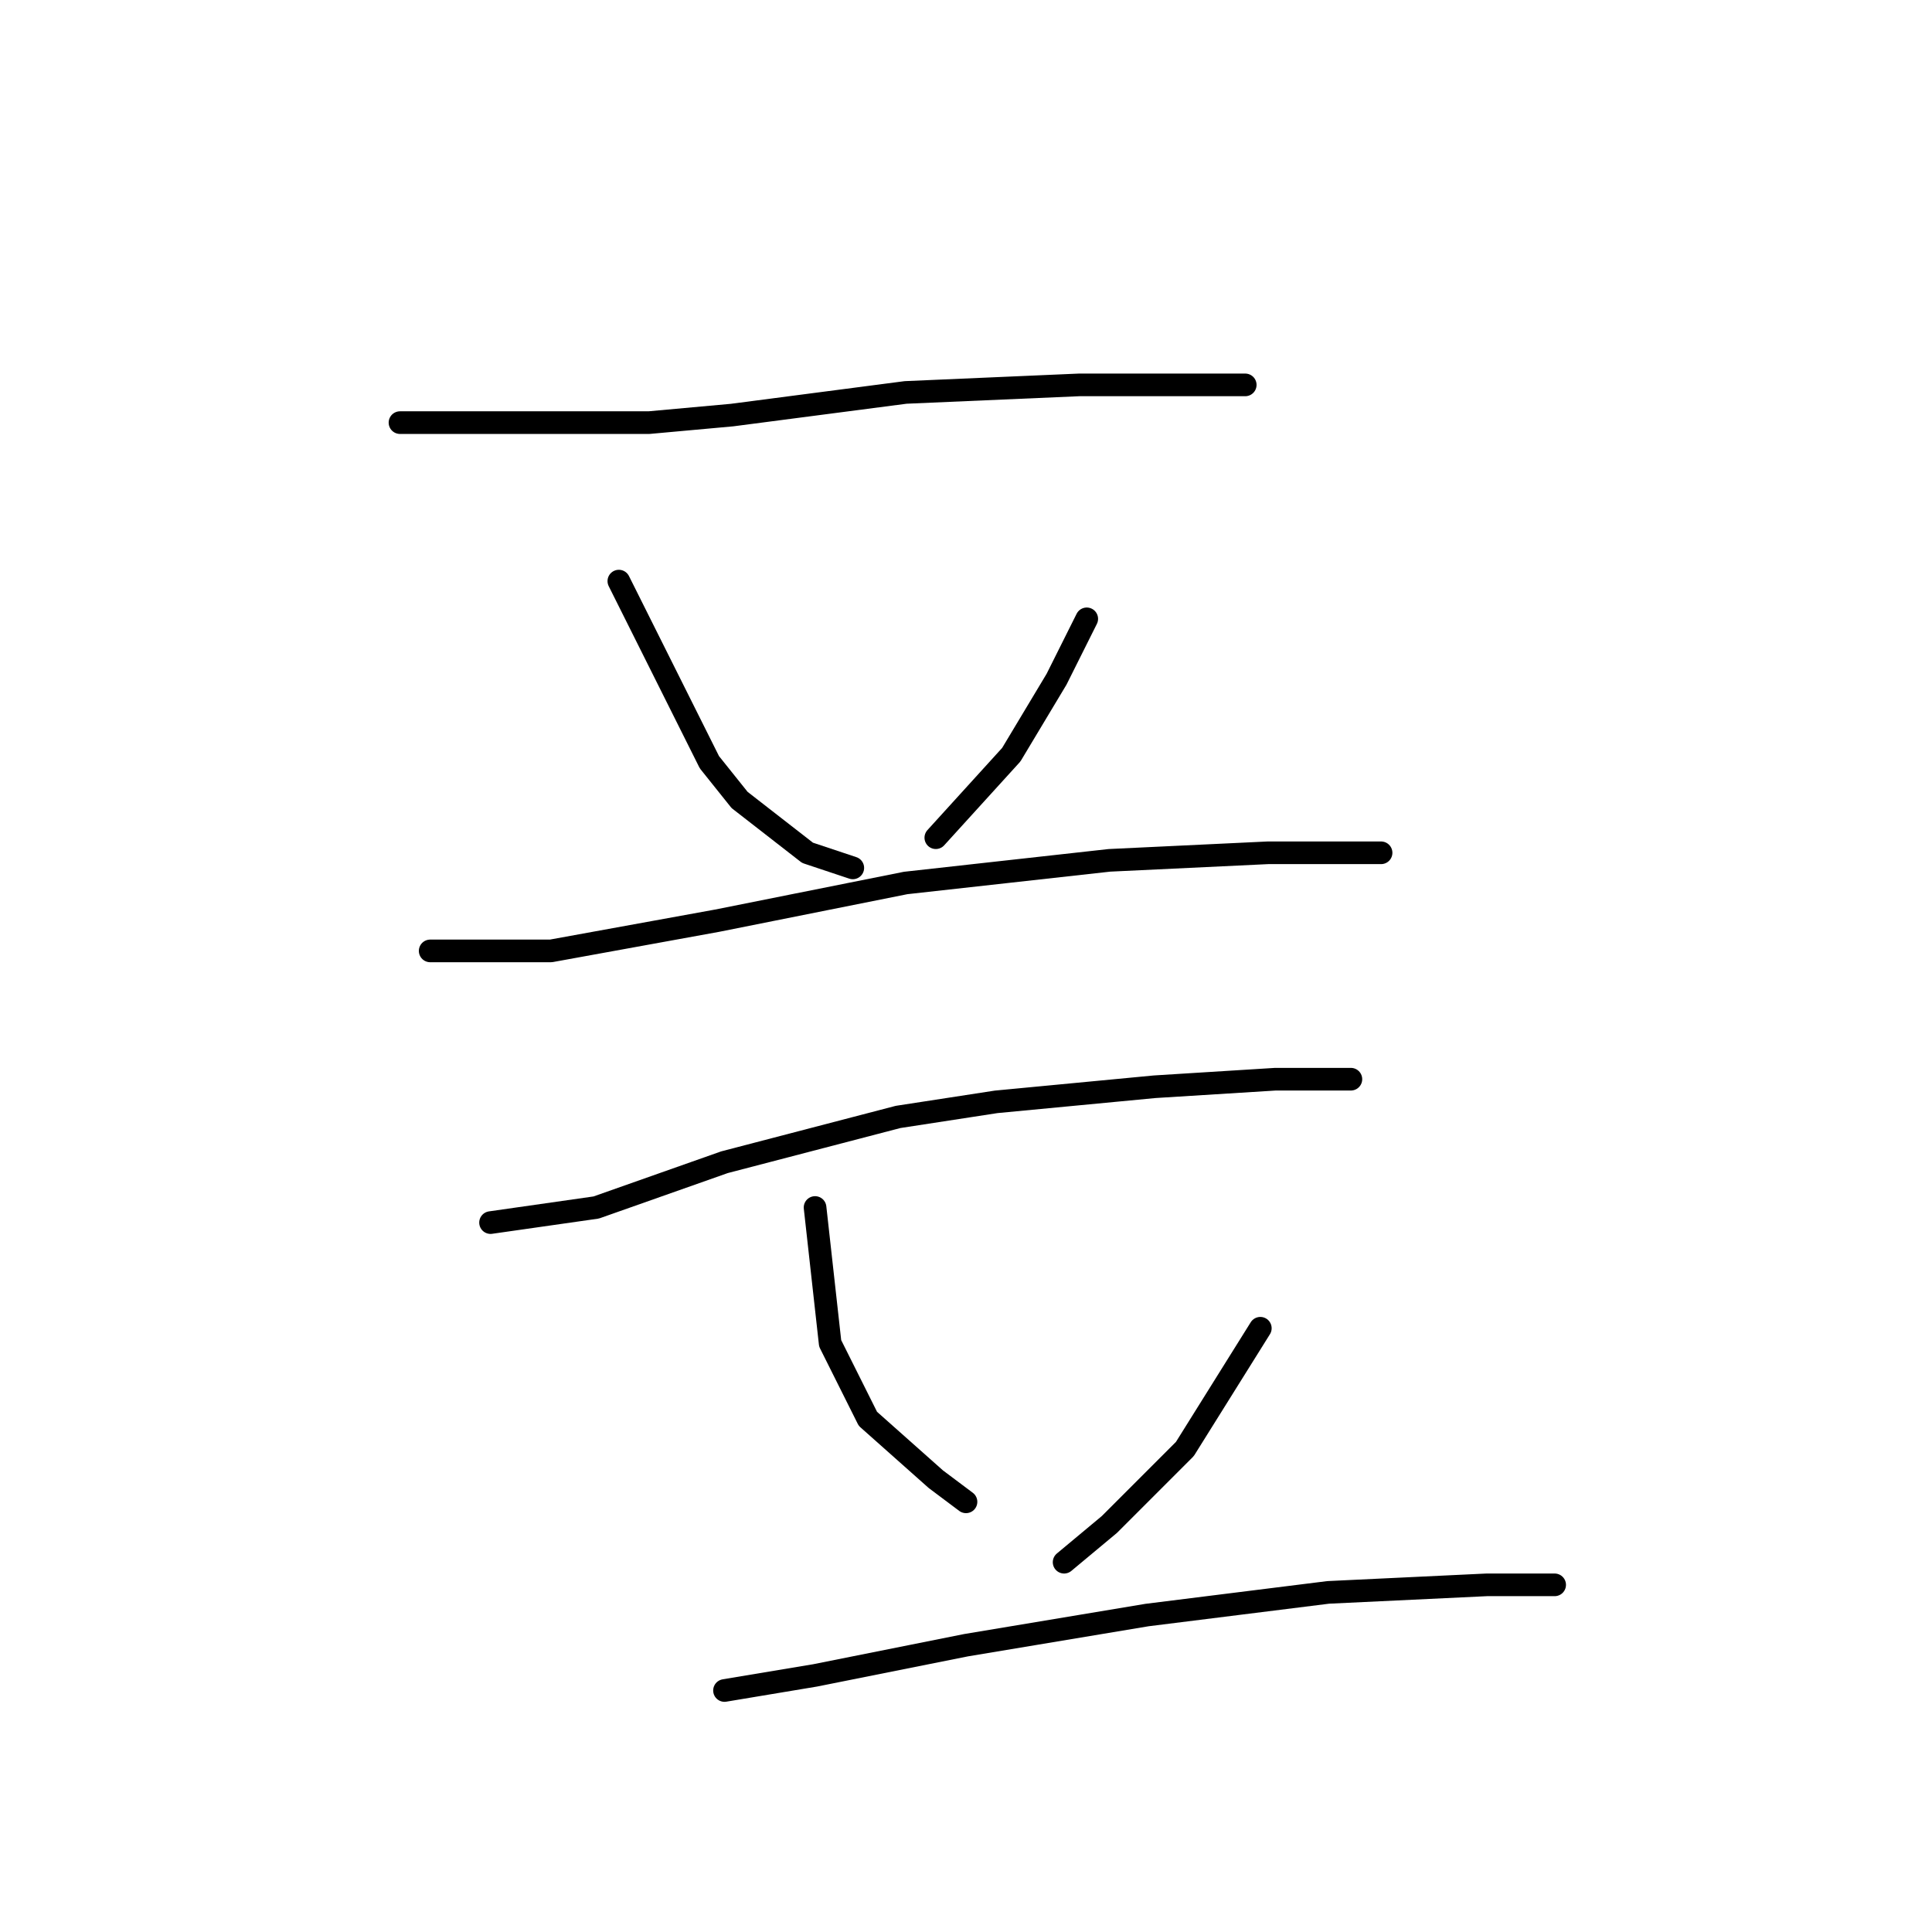 <?xml version="1.0" standalone="no"?>
    <svg width="256" height="256" xmlns="http://www.w3.org/2000/svg" version="1.1">
    <polyline stroke="black" stroke-width="3" stroke-linecap="round" fill="transparent" stroke-linejoin="round" points="53 56 60 56 67 56 86 56 97 55 120 52 143 51 160 51 165 51 165 51 " />
        <polyline stroke="black" stroke-width="3" stroke-linecap="round" fill="transparent" stroke-linejoin="round" points="82 77 88 89 94 101 98 106 107 113 113 115 113 115 " />
        <polyline stroke="black" stroke-width="3" stroke-linecap="round" fill="transparent" stroke-linejoin="round" points="144 82 142 86 140 90 134 100 124 111 124 111 " />
        <polyline stroke="black" stroke-width="3" stroke-linecap="round" fill="transparent" stroke-linejoin="round" points="57 126 65 126 73 126 95 122 120 117 147 114 168 113 180 113 183 113 183 113 " />
        <polyline stroke="black" stroke-width="3" stroke-linecap="round" fill="transparent" stroke-linejoin="round" points="65 162 72 161 79 160 96 154 119 148 132 146 153 144 169 143 179 143 179 143 " />
        <polyline stroke="black" stroke-width="3" stroke-linecap="round" fill="transparent" stroke-linejoin="round" points="108 160 109 169 110 178 115 188 124 196 128 199 128 199 " />
        <polyline stroke="black" stroke-width="3" stroke-linecap="round" fill="transparent" stroke-linejoin="round" points="167 176 162 184 157 192 147 202 141 207 141 207 " />
        <polyline stroke="black" stroke-width="3" stroke-linecap="round" fill="transparent" stroke-linejoin="round" points="96 224 102 223 108 222 128 218 152 214 176 211 197 210 206 210 206 210 " />
        </svg>